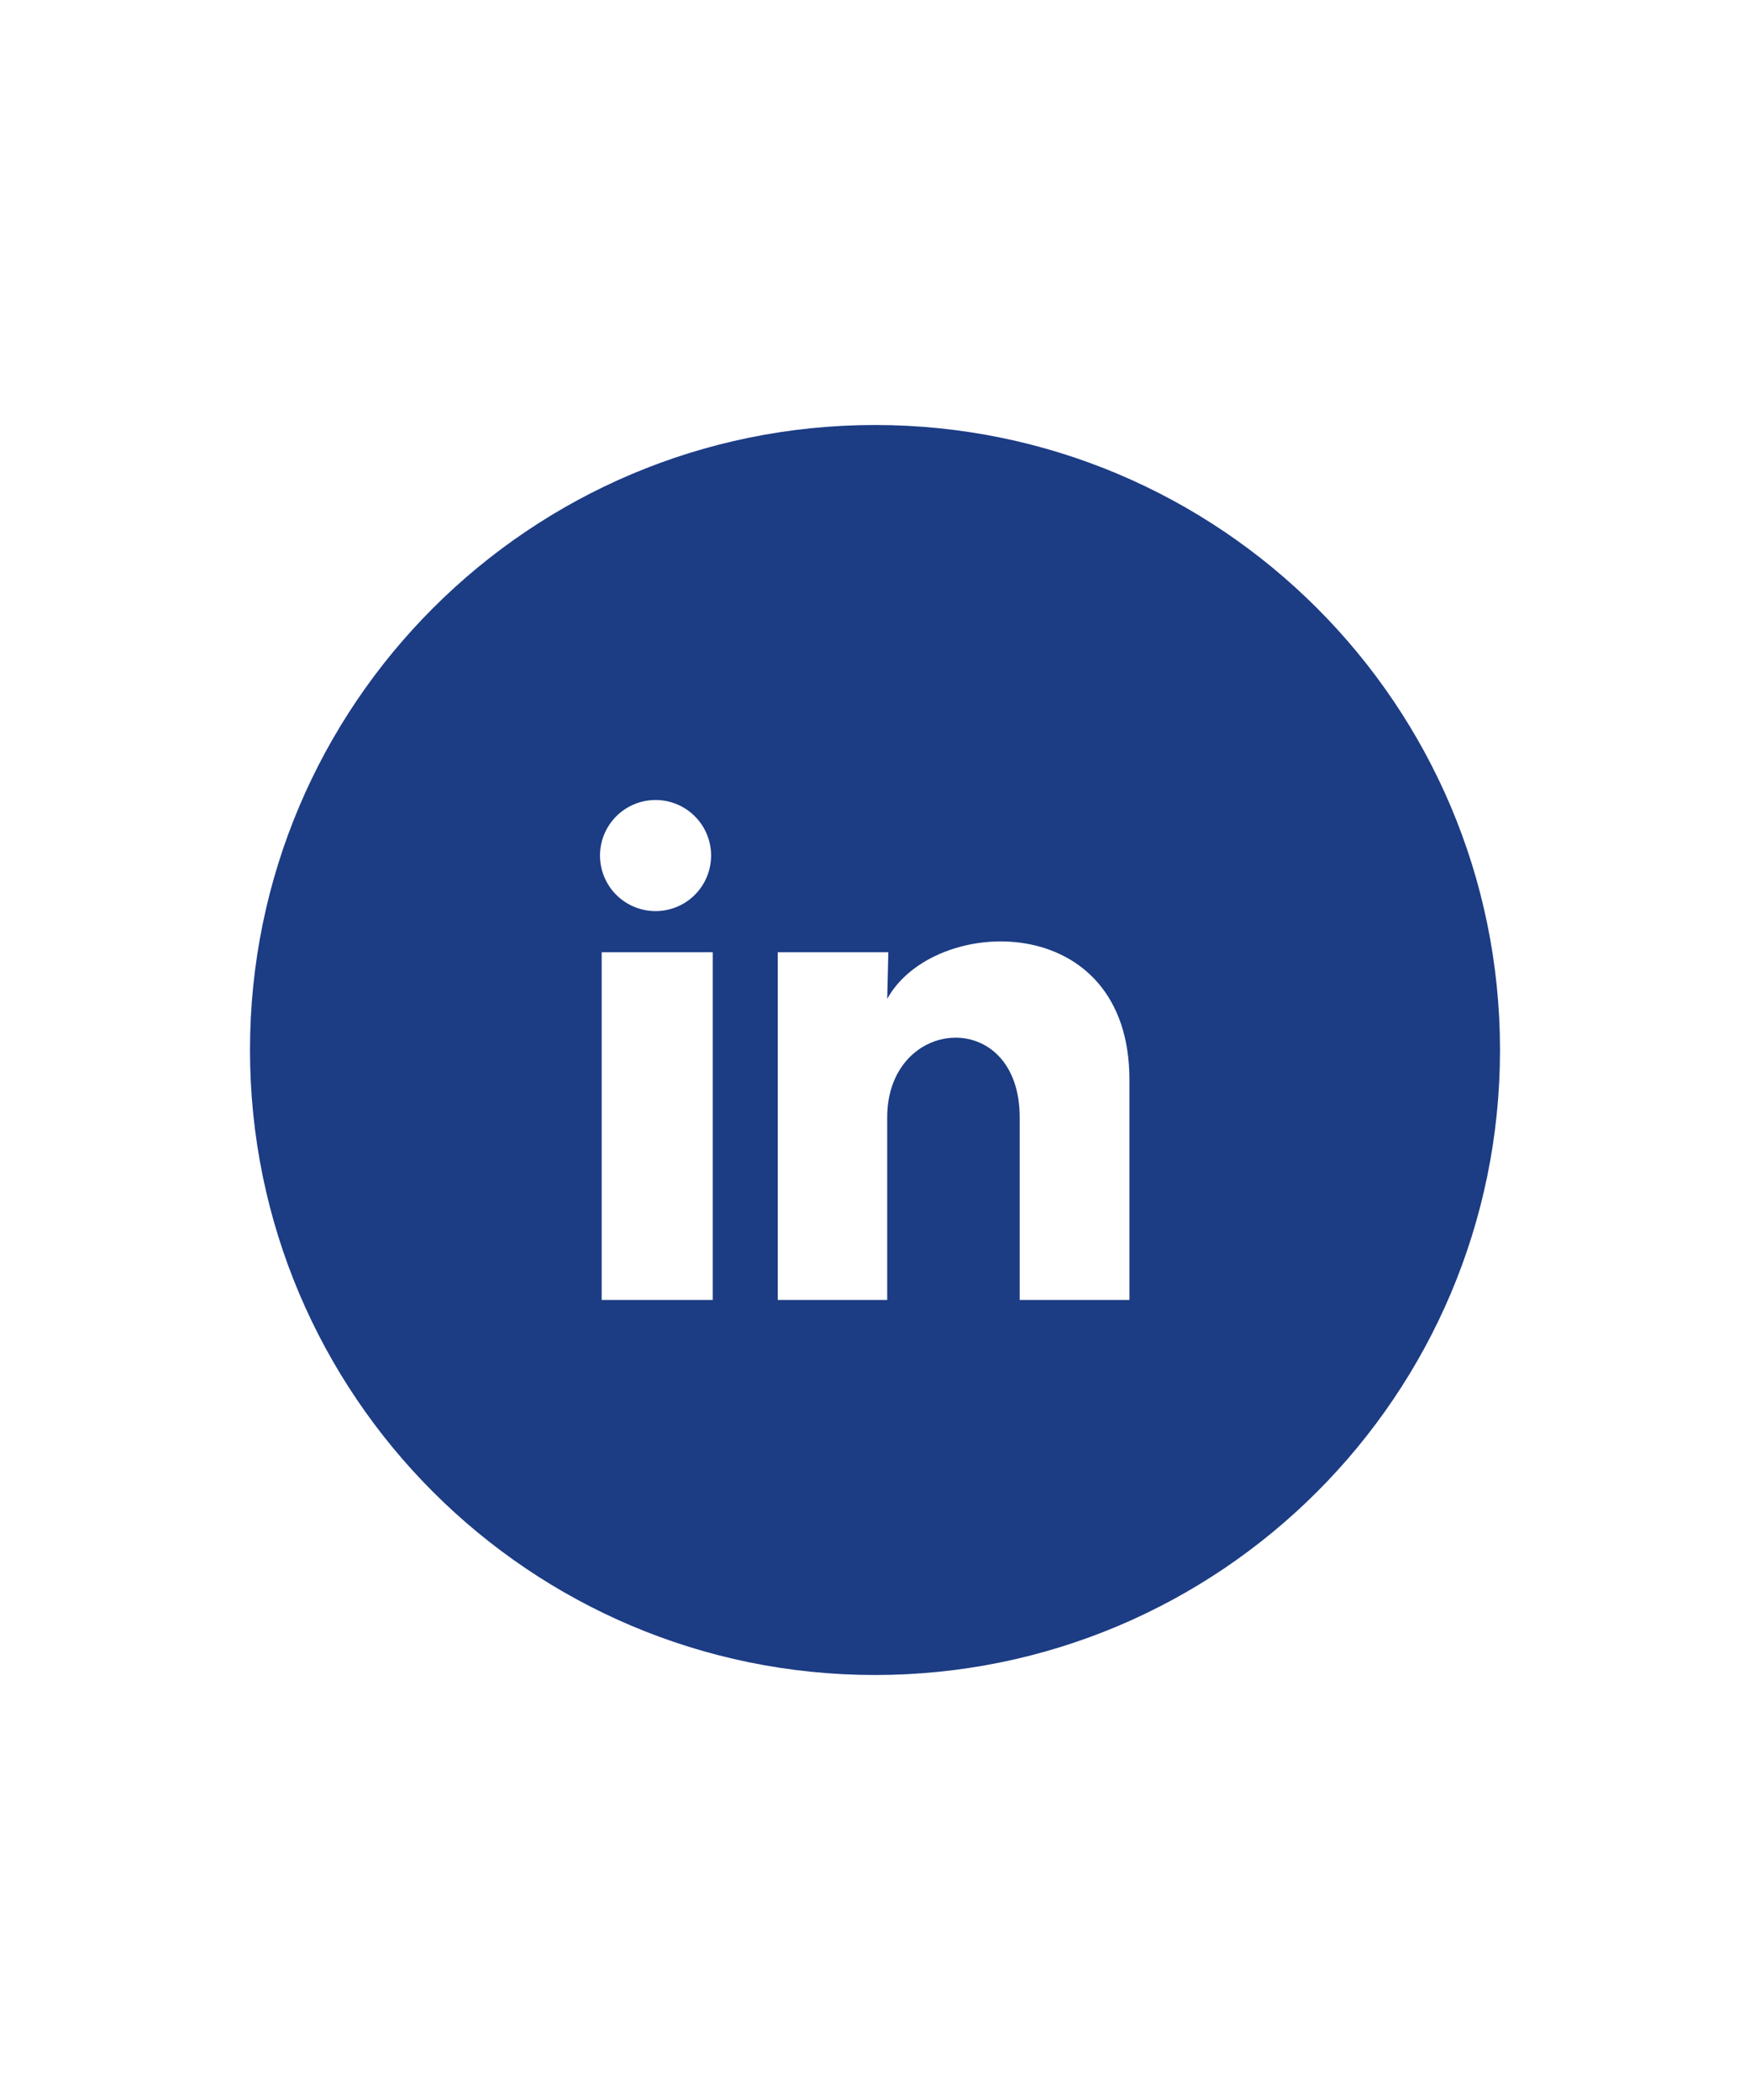 <svg width="70" height="84" viewBox="0 0 70 84" fill="none" xmlns="http://www.w3.org/2000/svg">
<g filter="url(#filter0_dd_568_152)">
<path fill-rule="evenodd" clip-rule="evenodd" d="M35 67C48.807 67 60 55.807 60 42C60 28.193 48.807 17 35 17C21.193 17 10 28.193 10 42C10 55.807 21.193 67 35 67Z" fill="#1C3C84"/>
</g>
<path d="M28.444 34.223C28.444 34.812 28.209 35.378 27.793 35.794C27.376 36.211 26.81 36.444 26.221 36.444C25.632 36.444 25.067 36.209 24.65 35.793C24.233 35.376 24 34.81 24 34.221C24 33.632 24.235 33.067 24.652 32.65C25.069 32.233 25.634 32 26.223 32C26.812 32 27.378 32.235 27.794 32.652C28.211 33.069 28.445 33.634 28.444 34.223ZM28.511 38.09H24.067V52H28.511V38.09ZM35.533 38.09H31.111V52H35.488V44.7C35.488 40.634 40.788 40.256 40.788 44.7V52H45.177V43.189C45.177 36.334 37.333 36.59 35.488 39.956L35.533 38.09Z" fill="white"/>
<defs>
<filter id="filter0_dd_568_152" x="0" y="0" width="70" height="84" filterUnits="userSpaceOnUse" color-interpolation-filters="sRGB">
<feFlood flood-opacity="0" result="BackgroundImageFix"/>
<feColorMatrix in="SourceAlpha" type="matrix" values="0 0 0 0 0 0 0 0 0 0 0 0 0 0 0 0 0 0 127 0" result="hardAlpha"/>
<feOffset dy="7"/>
<feGaussianBlur stdDeviation="5"/>
<feColorMatrix type="matrix" values="0 0 0 0 0.294 0 0 0 0 0.294 0 0 0 0 0.294 0 0 0 0.1 0"/>
<feBlend mode="normal" in2="BackgroundImageFix" result="effect1_dropShadow_568_152"/>
<feColorMatrix in="SourceAlpha" type="matrix" values="0 0 0 0 0 0 0 0 0 0 0 0 0 0 0 0 0 0 127 0" result="hardAlpha"/>
<feOffset dy="-7"/>
<feGaussianBlur stdDeviation="5"/>
<feColorMatrix type="matrix" values="0 0 0 0 0.294 0 0 0 0 0.294 0 0 0 0 0.294 0 0 0 0.01 0"/>
<feBlend mode="normal" in2="effect1_dropShadow_568_152" result="effect2_dropShadow_568_152"/>
<feBlend mode="normal" in="SourceGraphic" in2="effect2_dropShadow_568_152" result="shape"/>
</filter>
</defs>
</svg>

